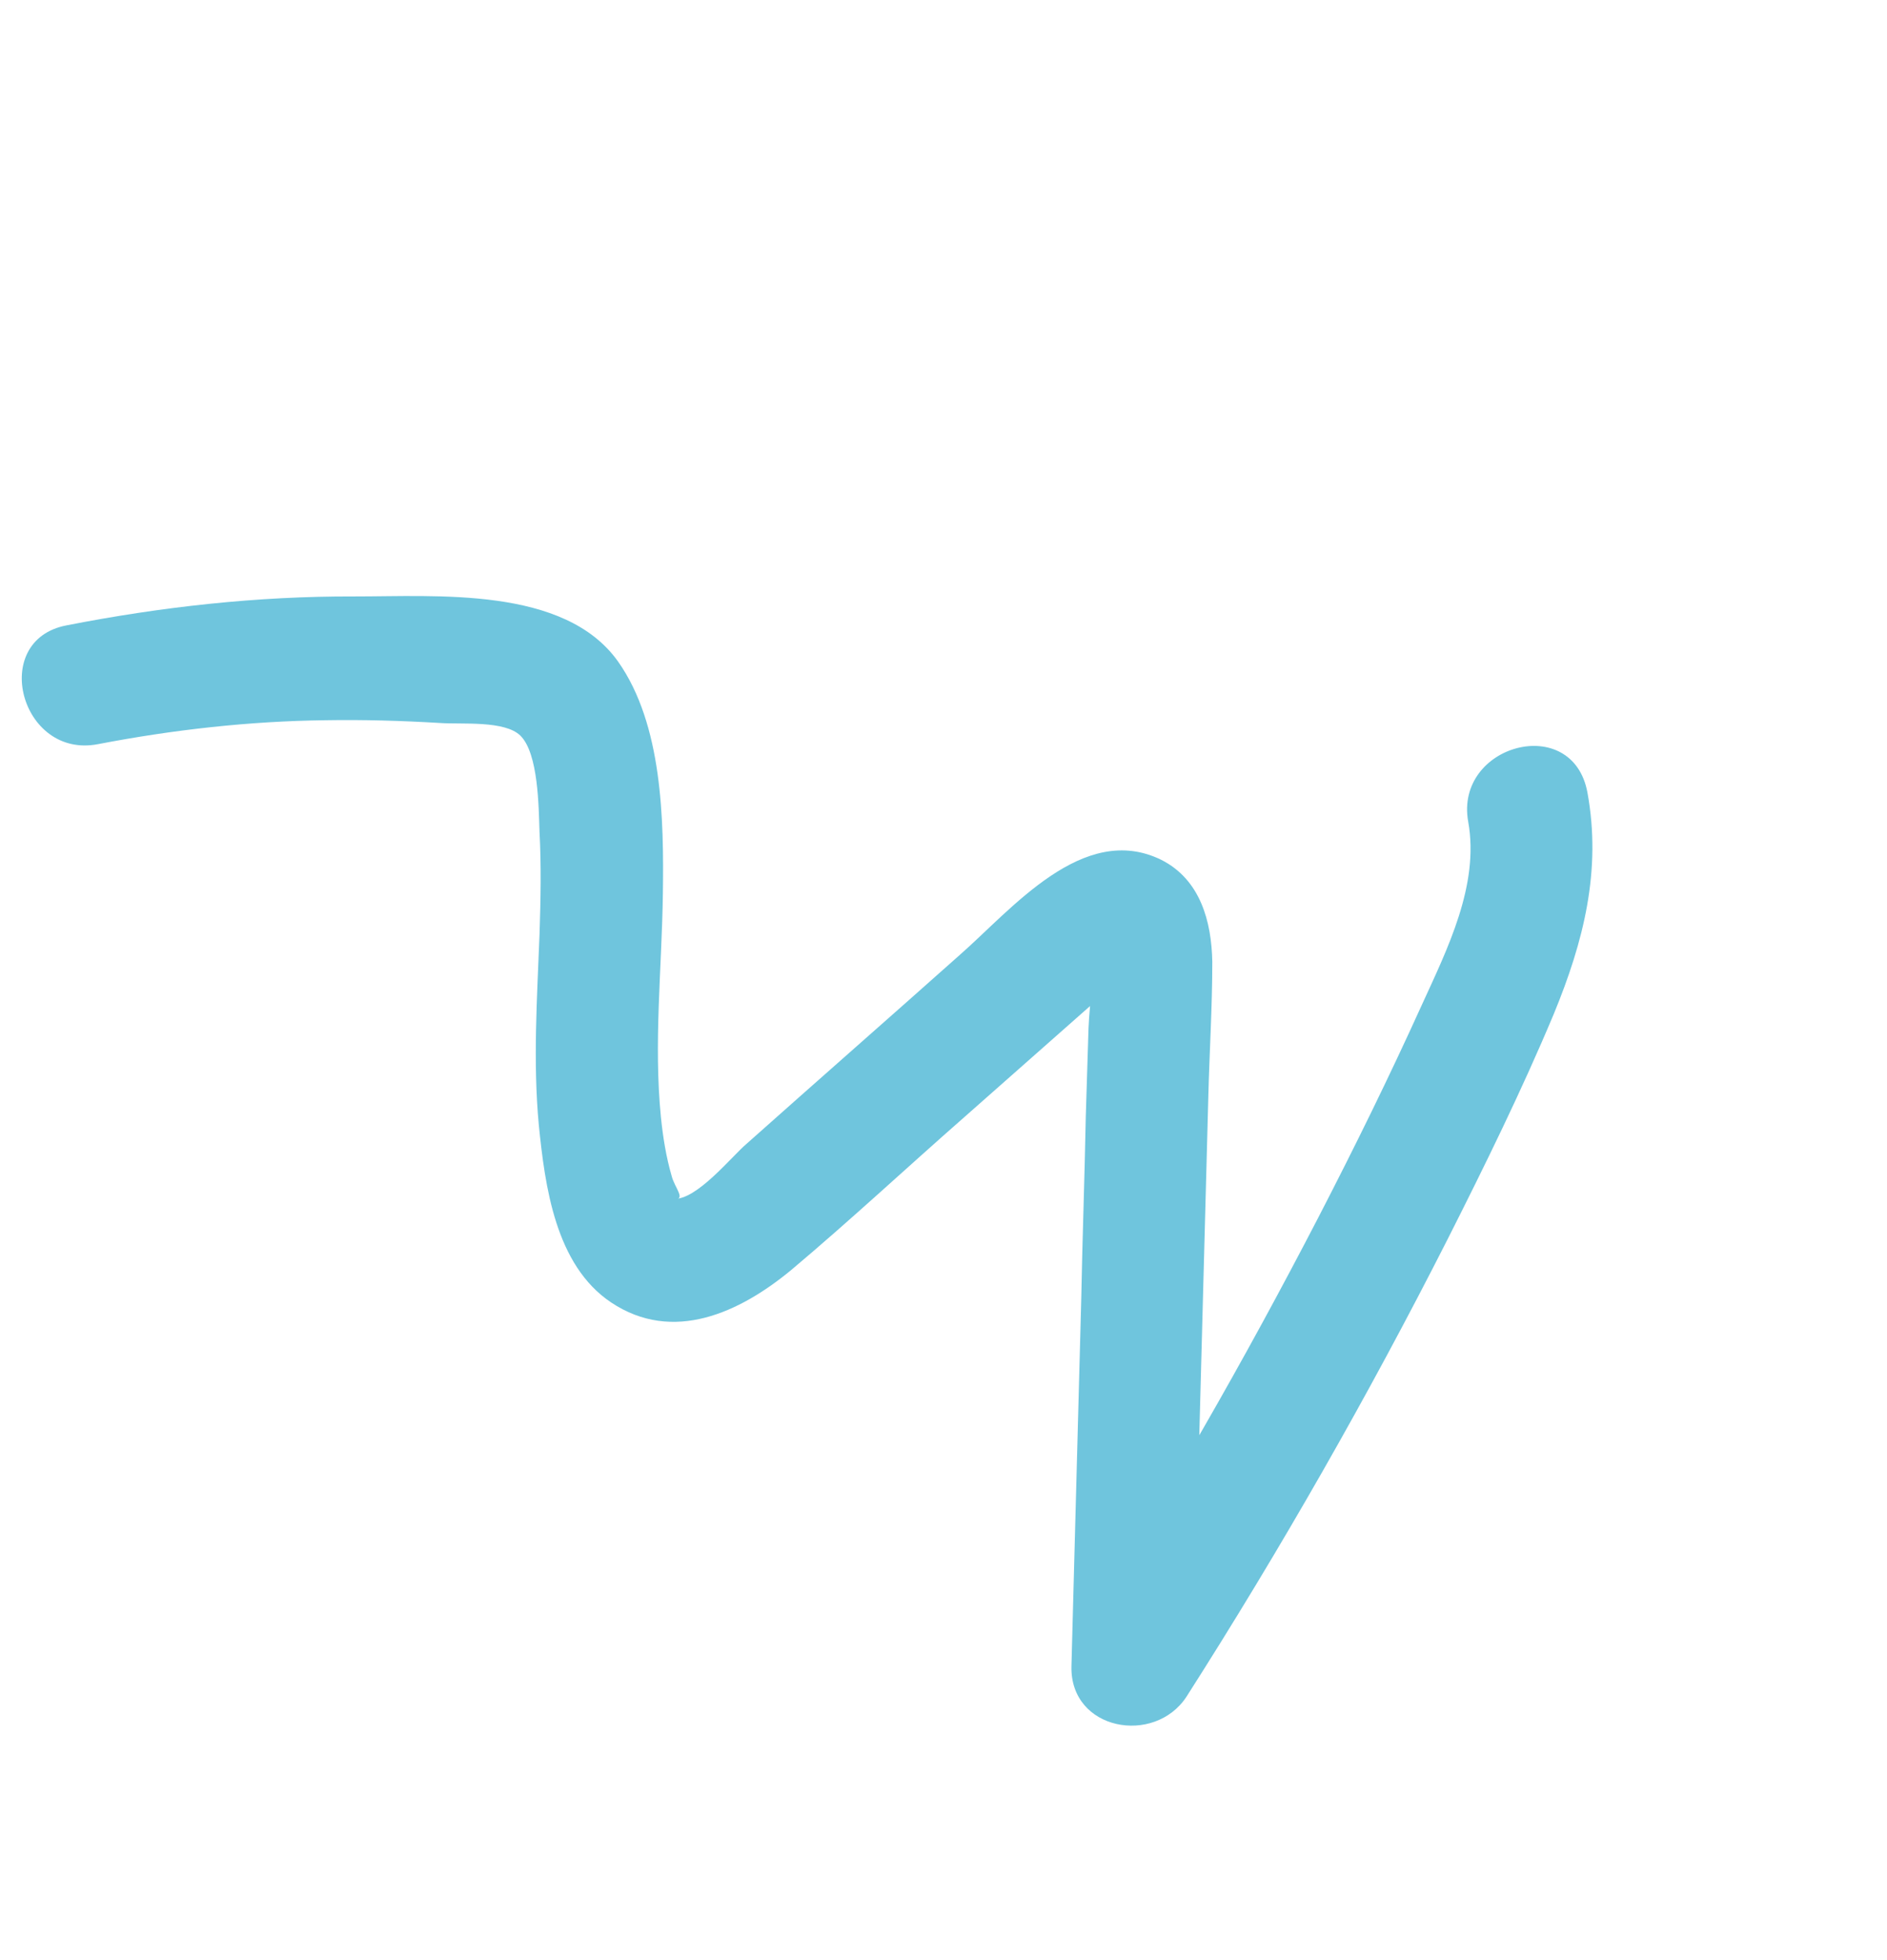 <svg width="417" height="433" viewBox="0 0 417 433" fill="none" xmlns="http://www.w3.org/2000/svg">
<path d="M324.449 181.517C326.976 195.508 319.812 209.724 314.219 221.978C307.004 237.896 299.36 253.438 291.313 269.006C274.999 300.48 257.424 331.227 238.25 361.026C246.644 363.23 255.038 365.435 263.678 367.704C264.761 325.897 265.935 284.245 267.018 242.438C267.26 232.473 267.905 222.482 267.899 212.453C267.726 203.567 265.266 194.344 256.65 189.97C239.354 181.469 223.553 200.939 212.074 210.987C196.4 224.948 180.636 238.753 164.962 252.714C161.741 255.431 153.886 265.244 148.846 264.843C151.782 265.219 149.091 262.401 148.44 259.855C147.191 255.568 146.5 251.165 146.056 246.826C144.424 230.431 146.26 213.892 146.486 197.457C146.711 181.023 146.402 160.094 136.599 146.172C124.755 129.471 96.435 131.798 78.234 131.768C56.876 131.701 35.674 134.05 14.669 138.166C-2.426 141.462 4.538 167.701 21.633 164.406C38.17 161.227 55.032 159.322 71.843 159.118C80.326 158.971 88.836 159.227 97.281 159.729C102.075 160.064 111.558 159.124 115.015 162.539C118.993 166.487 119.038 178.374 119.222 183.7C119.629 191.196 119.477 198.809 119.234 206.267C118.696 220.376 117.754 234.511 119.074 248.58C120.432 262 122.701 279.485 135.047 287.742C148.745 296.881 163.5 289.936 174.785 280.628C187.823 269.669 200.405 257.932 213.261 246.661C220.3 240.461 227.182 234.351 234.22 228.151C237.662 225.096 241.259 221.95 244.7 218.895C245.609 217.947 246.764 217.063 247.764 216.27C251.375 214.579 250.05 214.099 243.879 214.985C242.696 212.959 241.422 210.777 240.239 208.751C242.216 214.285 240.739 221.418 240.547 227.173C240.316 233.578 240.177 240.139 239.946 246.544C239.693 260.068 239.193 273.528 238.94 287.052C238.188 314.036 237.526 341.175 236.773 368.159C236.481 382.333 255.139 385.65 262.201 374.837C283.049 342.179 302.363 308.326 319.858 273.863C328.099 257.555 336.314 240.843 343.386 223.964C349.952 208.007 353.945 192.298 350.805 175.112C347.548 157.367 321.4 164.487 324.449 181.517Z" fill="#6FC5DD"/>
</svg>
